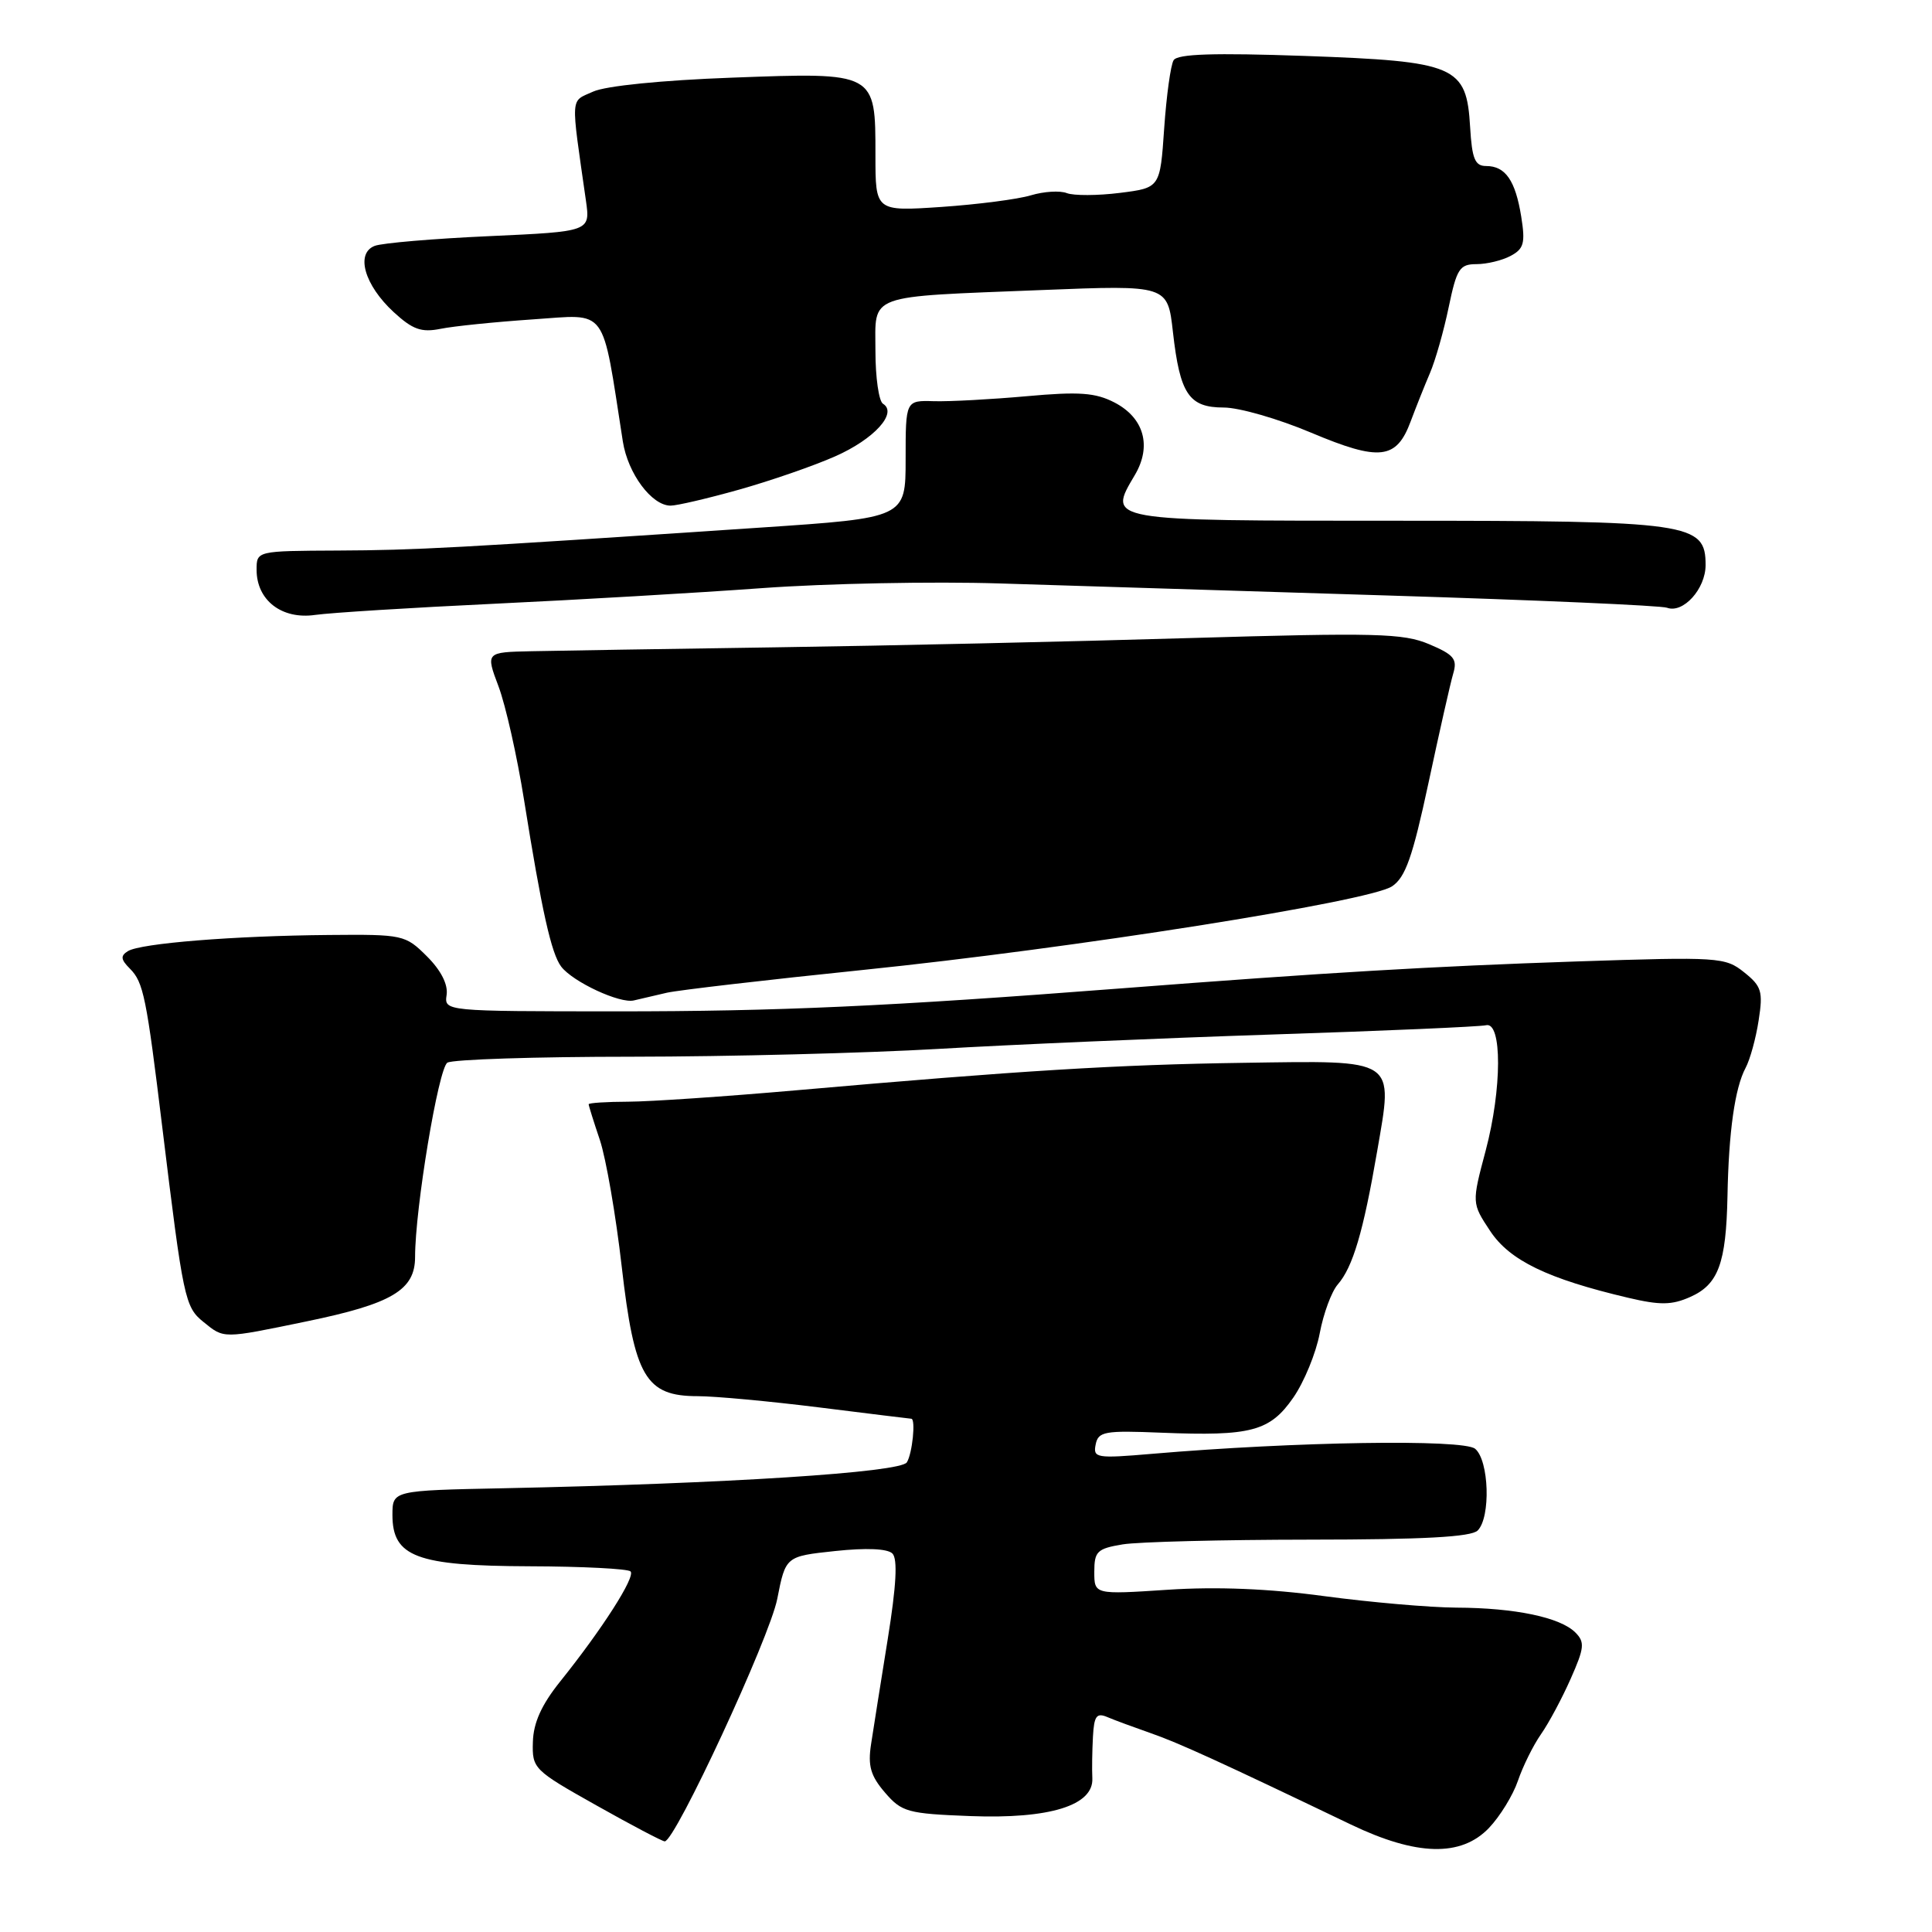 <?xml version="1.0" encoding="UTF-8" standalone="no"?>
<!DOCTYPE svg PUBLIC "-//W3C//DTD SVG 1.1//EN" "http://www.w3.org/Graphics/SVG/1.1/DTD/svg11.dtd" >
<svg xmlns="http://www.w3.org/2000/svg" xmlns:xlink="http://www.w3.org/1999/xlink" version="1.1" viewBox="0 0 256 256">
 <g >
 <path fill="currentColor"
d=" M 197.29 242.22 C 198.75 240.69 200.48 237.88 201.13 235.97 C 201.78 234.06 203.15 231.28 204.19 229.79 C 205.23 228.31 207.00 224.99 208.13 222.43 C 209.94 218.35 210.02 217.59 208.74 216.31 C 206.74 214.31 200.75 213.05 193.00 213.02 C 189.43 213.00 181.55 212.31 175.50 211.50 C 168.20 210.51 161.22 210.22 154.75 210.65 C 145.00 211.29 145.00 211.29 145.00 208.27 C 145.00 205.57 145.38 205.20 148.75 204.64 C 150.81 204.30 161.97 204.02 173.55 204.01 C 188.58 204.00 194.94 203.66 195.80 202.80 C 197.55 201.05 197.31 193.50 195.46 191.97 C 193.90 190.67 171.58 191.02 152.65 192.64 C 145.27 193.27 144.82 193.19 145.18 191.41 C 145.52 189.68 146.35 189.53 153.89 189.84 C 165.78 190.32 168.27 189.66 171.37 185.19 C 172.81 183.11 174.38 179.28 174.87 176.67 C 175.36 174.06 176.43 171.16 177.25 170.21 C 179.26 167.91 180.64 163.25 182.48 152.55 C 184.62 140.12 185.24 140.53 164.76 140.83 C 148.07 141.07 135.16 141.86 105.50 144.47 C 96.15 145.29 86.14 145.97 83.25 145.98 C 80.36 145.99 78.00 146.14 78.00 146.32 C 78.00 146.50 78.67 148.64 79.49 151.07 C 80.30 153.51 81.61 161.05 82.38 167.82 C 84.06 182.46 85.55 185.00 92.46 185.00 C 94.72 185.00 101.96 185.67 108.54 186.49 C 115.12 187.31 120.61 187.99 120.75 187.99 C 121.36 188.01 120.89 192.62 120.16 193.77 C 119.31 195.11 96.24 196.59 66.75 197.20 C 52.01 197.50 52.01 197.50 52.00 200.73 C 52.00 206.29 55.19 207.49 70.16 207.54 C 77.18 207.56 83.20 207.87 83.55 208.22 C 84.25 208.91 79.78 215.89 74.20 222.84 C 71.76 225.89 70.68 228.27 70.61 230.81 C 70.50 234.35 70.71 234.55 79.00 239.21 C 83.67 241.84 87.76 243.99 88.08 243.99 C 89.45 244.01 101.99 216.99 102.99 211.86 C 104.10 206.22 104.10 206.22 110.66 205.52 C 114.78 205.08 117.60 205.20 118.25 205.85 C 118.96 206.56 118.77 210.10 117.63 217.19 C 116.72 222.86 115.72 229.13 115.42 231.12 C 114.98 233.99 115.36 235.31 117.26 237.52 C 119.49 240.11 120.26 240.32 128.58 240.64 C 139.09 241.04 144.92 239.23 144.74 235.63 C 144.68 234.46 144.72 231.99 144.82 230.14 C 144.97 227.36 145.30 226.91 146.75 227.53 C 147.71 227.94 150.30 228.89 152.50 229.66 C 156.18 230.94 161.61 233.42 179.00 241.76 C 187.70 245.93 193.59 246.08 197.29 242.22 Z  M 40.63 175.09 C 51.93 172.76 55.00 170.94 55.00 166.56 C 55.00 160.14 58.09 141.56 59.28 140.81 C 59.95 140.38 70.96 140.02 83.75 140.02 C 96.54 140.01 114.77 139.54 124.25 138.99 C 133.74 138.43 153.65 137.57 168.50 137.08 C 183.35 136.60 196.13 136.04 196.90 135.85 C 199.05 135.31 199.03 144.28 196.86 152.46 C 195.01 159.42 195.01 159.42 197.46 163.12 C 200.04 167.02 205.07 169.45 215.73 171.96 C 219.97 172.96 221.52 172.94 223.95 171.86 C 227.69 170.21 228.72 167.41 228.90 158.50 C 229.06 149.95 229.88 144.16 231.30 141.50 C 231.89 140.40 232.67 137.57 233.03 135.20 C 233.63 131.37 233.42 130.68 231.10 128.83 C 228.60 126.83 227.76 126.77 208.84 127.40 C 189.83 128.04 175.87 128.86 148.50 130.97 C 117.66 133.35 103.15 134.01 81.68 134.01 C 58.86 134.00 58.86 134.00 59.18 131.82 C 59.38 130.44 58.42 128.56 56.57 126.72 C 53.71 123.87 53.42 123.80 43.57 123.89 C 30.98 124.00 18.63 124.99 16.95 126.03 C 15.94 126.65 16.00 127.14 17.22 128.36 C 19.01 130.16 19.40 132.07 21.52 149.50 C 24.28 172.12 24.50 173.18 26.95 175.16 C 29.72 177.40 29.41 177.41 40.63 175.09 Z  M 88.37 131.54 C 89.94 131.19 101.64 129.83 114.37 128.52 C 142.12 125.67 181.36 119.47 184.44 117.45 C 186.22 116.28 187.17 113.60 189.28 103.75 C 190.72 97.01 192.19 90.49 192.56 89.25 C 193.13 87.33 192.66 86.75 189.37 85.36 C 185.93 83.91 182.38 83.82 157.50 84.55 C 142.10 85.01 117.58 85.56 103.00 85.77 C 88.42 85.98 73.77 86.22 70.43 86.29 C 64.35 86.42 64.35 86.42 66.06 90.96 C 67.00 93.46 68.52 100.22 69.44 106.00 C 71.79 120.71 73.05 126.35 74.36 128.08 C 75.92 130.12 82.17 133.02 84.00 132.56 C 84.83 132.36 86.79 131.90 88.37 131.54 Z  M 65.50 80.00 C 76.50 79.48 92.46 78.55 100.97 77.93 C 109.48 77.31 123.66 77.03 132.47 77.31 C 141.29 77.59 164.47 78.31 184.00 78.91 C 203.53 79.51 220.13 80.24 220.89 80.53 C 223.03 81.32 226.00 78.03 226.00 74.87 C 226.00 69.28 224.04 69.00 185.02 69.00 C 146.33 69.00 146.75 69.07 150.38 62.93 C 152.64 59.10 151.59 55.36 147.67 53.33 C 145.15 52.03 143.00 51.87 136.04 52.50 C 131.34 52.92 125.81 53.22 123.75 53.16 C 120.00 53.05 120.00 53.05 120.00 60.83 C 120.00 68.62 120.00 68.62 100.75 69.91 C 59.98 72.64 55.18 72.90 44.75 72.95 C 34.00 73.00 34.00 73.00 34.00 75.50 C 34.00 79.54 37.34 82.12 41.76 81.48 C 43.82 81.19 54.50 80.52 65.50 80.00 Z  M 97.93 64.88 C 102.09 63.71 107.82 61.73 110.66 60.47 C 115.83 58.19 118.98 54.72 117.00 53.50 C 116.45 53.16 116.00 50.02 116.00 46.52 C 116.00 38.84 114.53 39.37 138.11 38.43 C 154.72 37.77 154.72 37.77 155.42 44.00 C 156.35 52.23 157.54 54.00 162.16 54.00 C 164.19 54.00 169.40 55.50 173.75 57.34 C 182.80 61.15 185.04 60.90 186.92 55.84 C 187.61 54.00 188.75 51.13 189.47 49.45 C 190.19 47.78 191.31 43.84 191.96 40.70 C 193.02 35.61 193.41 35.00 195.64 35.00 C 197.01 35.00 199.05 34.51 200.18 33.90 C 201.92 32.97 202.13 32.20 201.57 28.70 C 200.80 23.92 199.48 22.00 196.93 22.00 C 195.44 22.00 195.05 21.06 194.80 16.85 C 194.32 8.71 192.97 8.13 172.86 7.41 C 160.82 6.99 156.03 7.14 155.51 7.98 C 155.12 8.61 154.56 12.68 154.26 17.01 C 153.72 24.89 153.72 24.89 148.38 25.56 C 145.44 25.93 142.28 25.94 141.36 25.59 C 140.45 25.23 138.30 25.37 136.60 25.88 C 134.89 26.40 129.56 27.09 124.75 27.42 C 116.00 28.01 116.00 28.01 116.00 20.58 C 116.00 9.52 116.11 9.58 96.98 10.29 C 87.71 10.63 80.25 11.38 78.59 12.14 C 75.53 13.53 75.61 12.37 77.64 26.59 C 78.22 30.68 78.22 30.68 64.83 31.29 C 57.47 31.62 50.64 32.20 49.65 32.58 C 47.08 33.57 48.29 37.78 52.16 41.35 C 54.68 43.67 55.83 44.08 58.38 43.57 C 60.09 43.22 65.60 42.66 70.61 42.32 C 80.66 41.65 79.69 40.34 82.53 58.50 C 83.20 62.76 86.36 67.00 88.86 67.00 C 89.69 67.00 93.77 66.05 97.93 64.88 Z "/>
</g>
</svg>